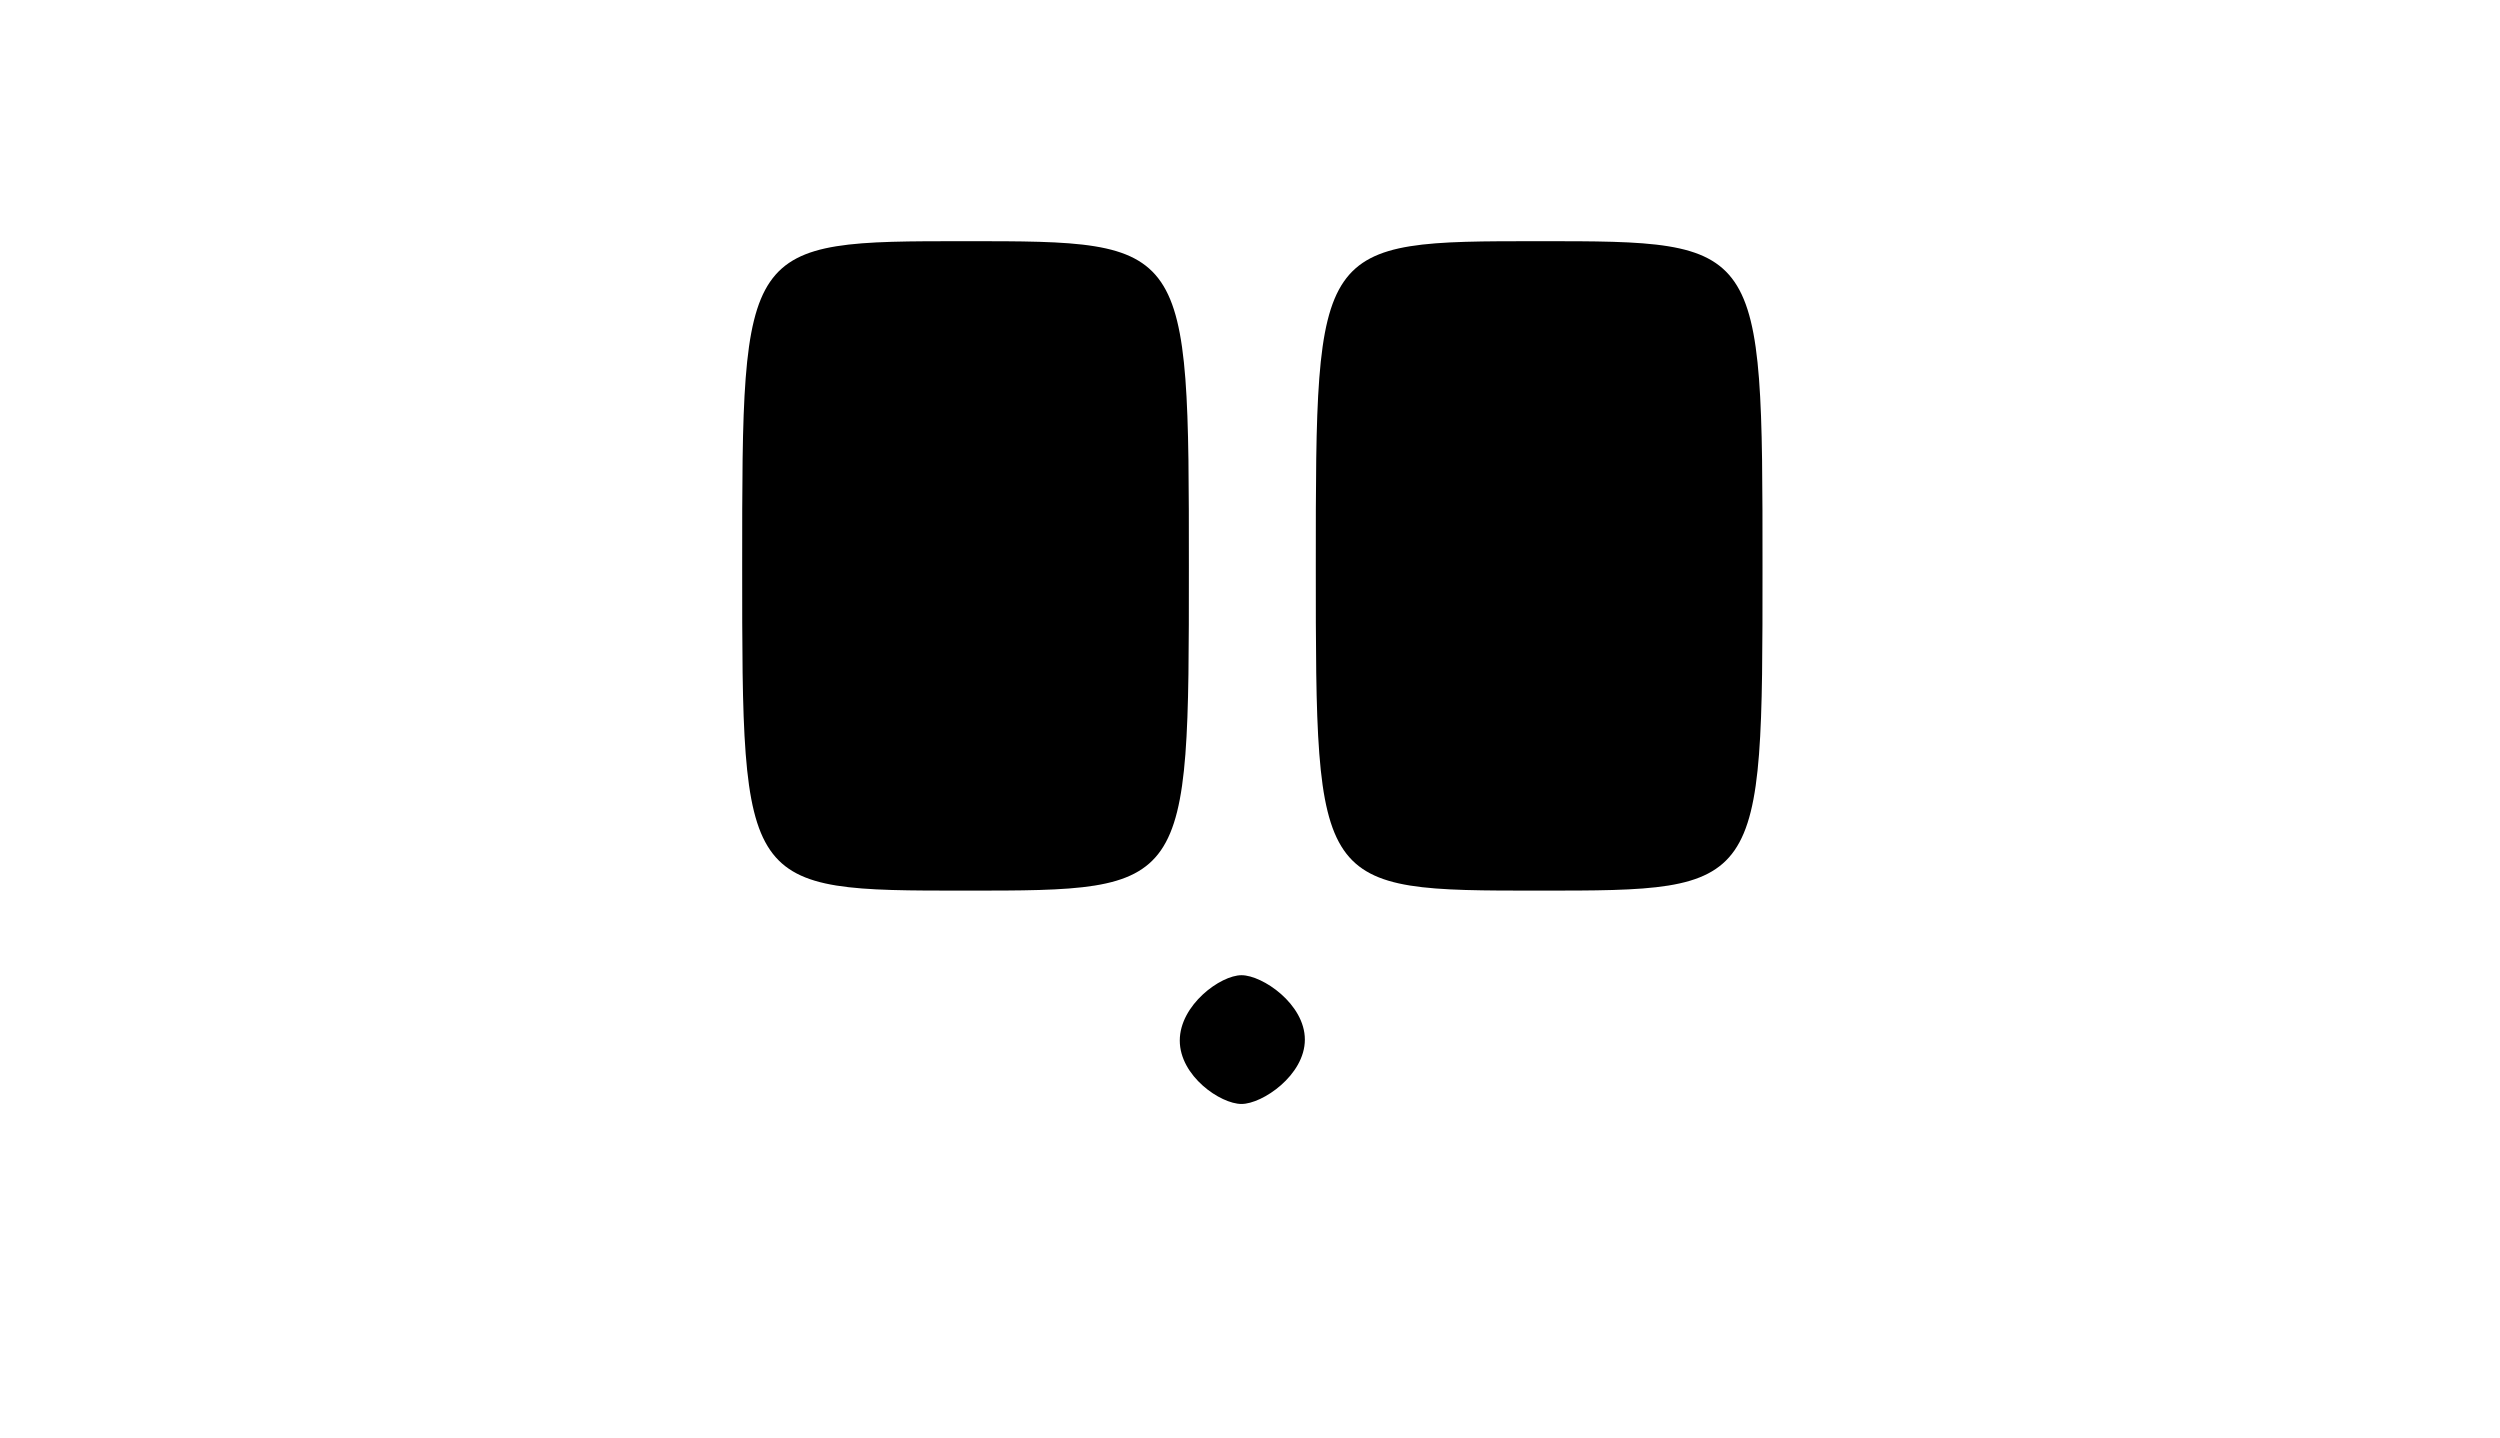 <?xml version="1.0" encoding="utf-8"?>
<!-- Generator: Adobe Illustrator 16.0.0, SVG Export Plug-In . SVG Version: 6.00 Build 0)  -->
<!DOCTYPE svg PUBLIC "-//W3C//DTD SVG 1.1//EN" "http://www.w3.org/Graphics/SVG/1.1/DTD/svg11.dtd">
<svg version="1.1" id="Capa_1" xmlns="http://www.w3.org/2000/svg" xmlns:xlink="http://www.w3.org/1999/xlink" x="0px" y="0px"
	 width="800px" height="460px" viewBox="0 0 800 460" enable-background="new 0 0 800 460" xml:space="preserve">
<path d="M380.441,181.656c0,103.342,0,103.342-71.472,103.342l0,0c-71.471,0-71.471,0-71.471-103.91l0,0
	c0-103.91,0-103.91,71.471-103.91l0,0C380.441,77.178,380.441,77.178,380.441,181.656L380.441,181.656z"/>
<path d="M564.002,181.656c0,103.342,0,103.342-71.471,103.342l0,0c-71.475,0-71.475,0-71.475-103.909l0,0
	c0-103.91,0-103.91,71.475-103.91l0,0C564.002,77.178,564.002,77.178,564.002,181.656L564.002,181.656z"/>
<path d="M417.555,332.666c0,11.379-13.564,20.603-20.279,20.603c-6.713,0-19.748-8.917-19.748-20.295
	c0-11.377,13.034-20.908,19.748-20.908C403.99,312.065,417.555,321.288,417.555,332.666z"/>
</svg>
